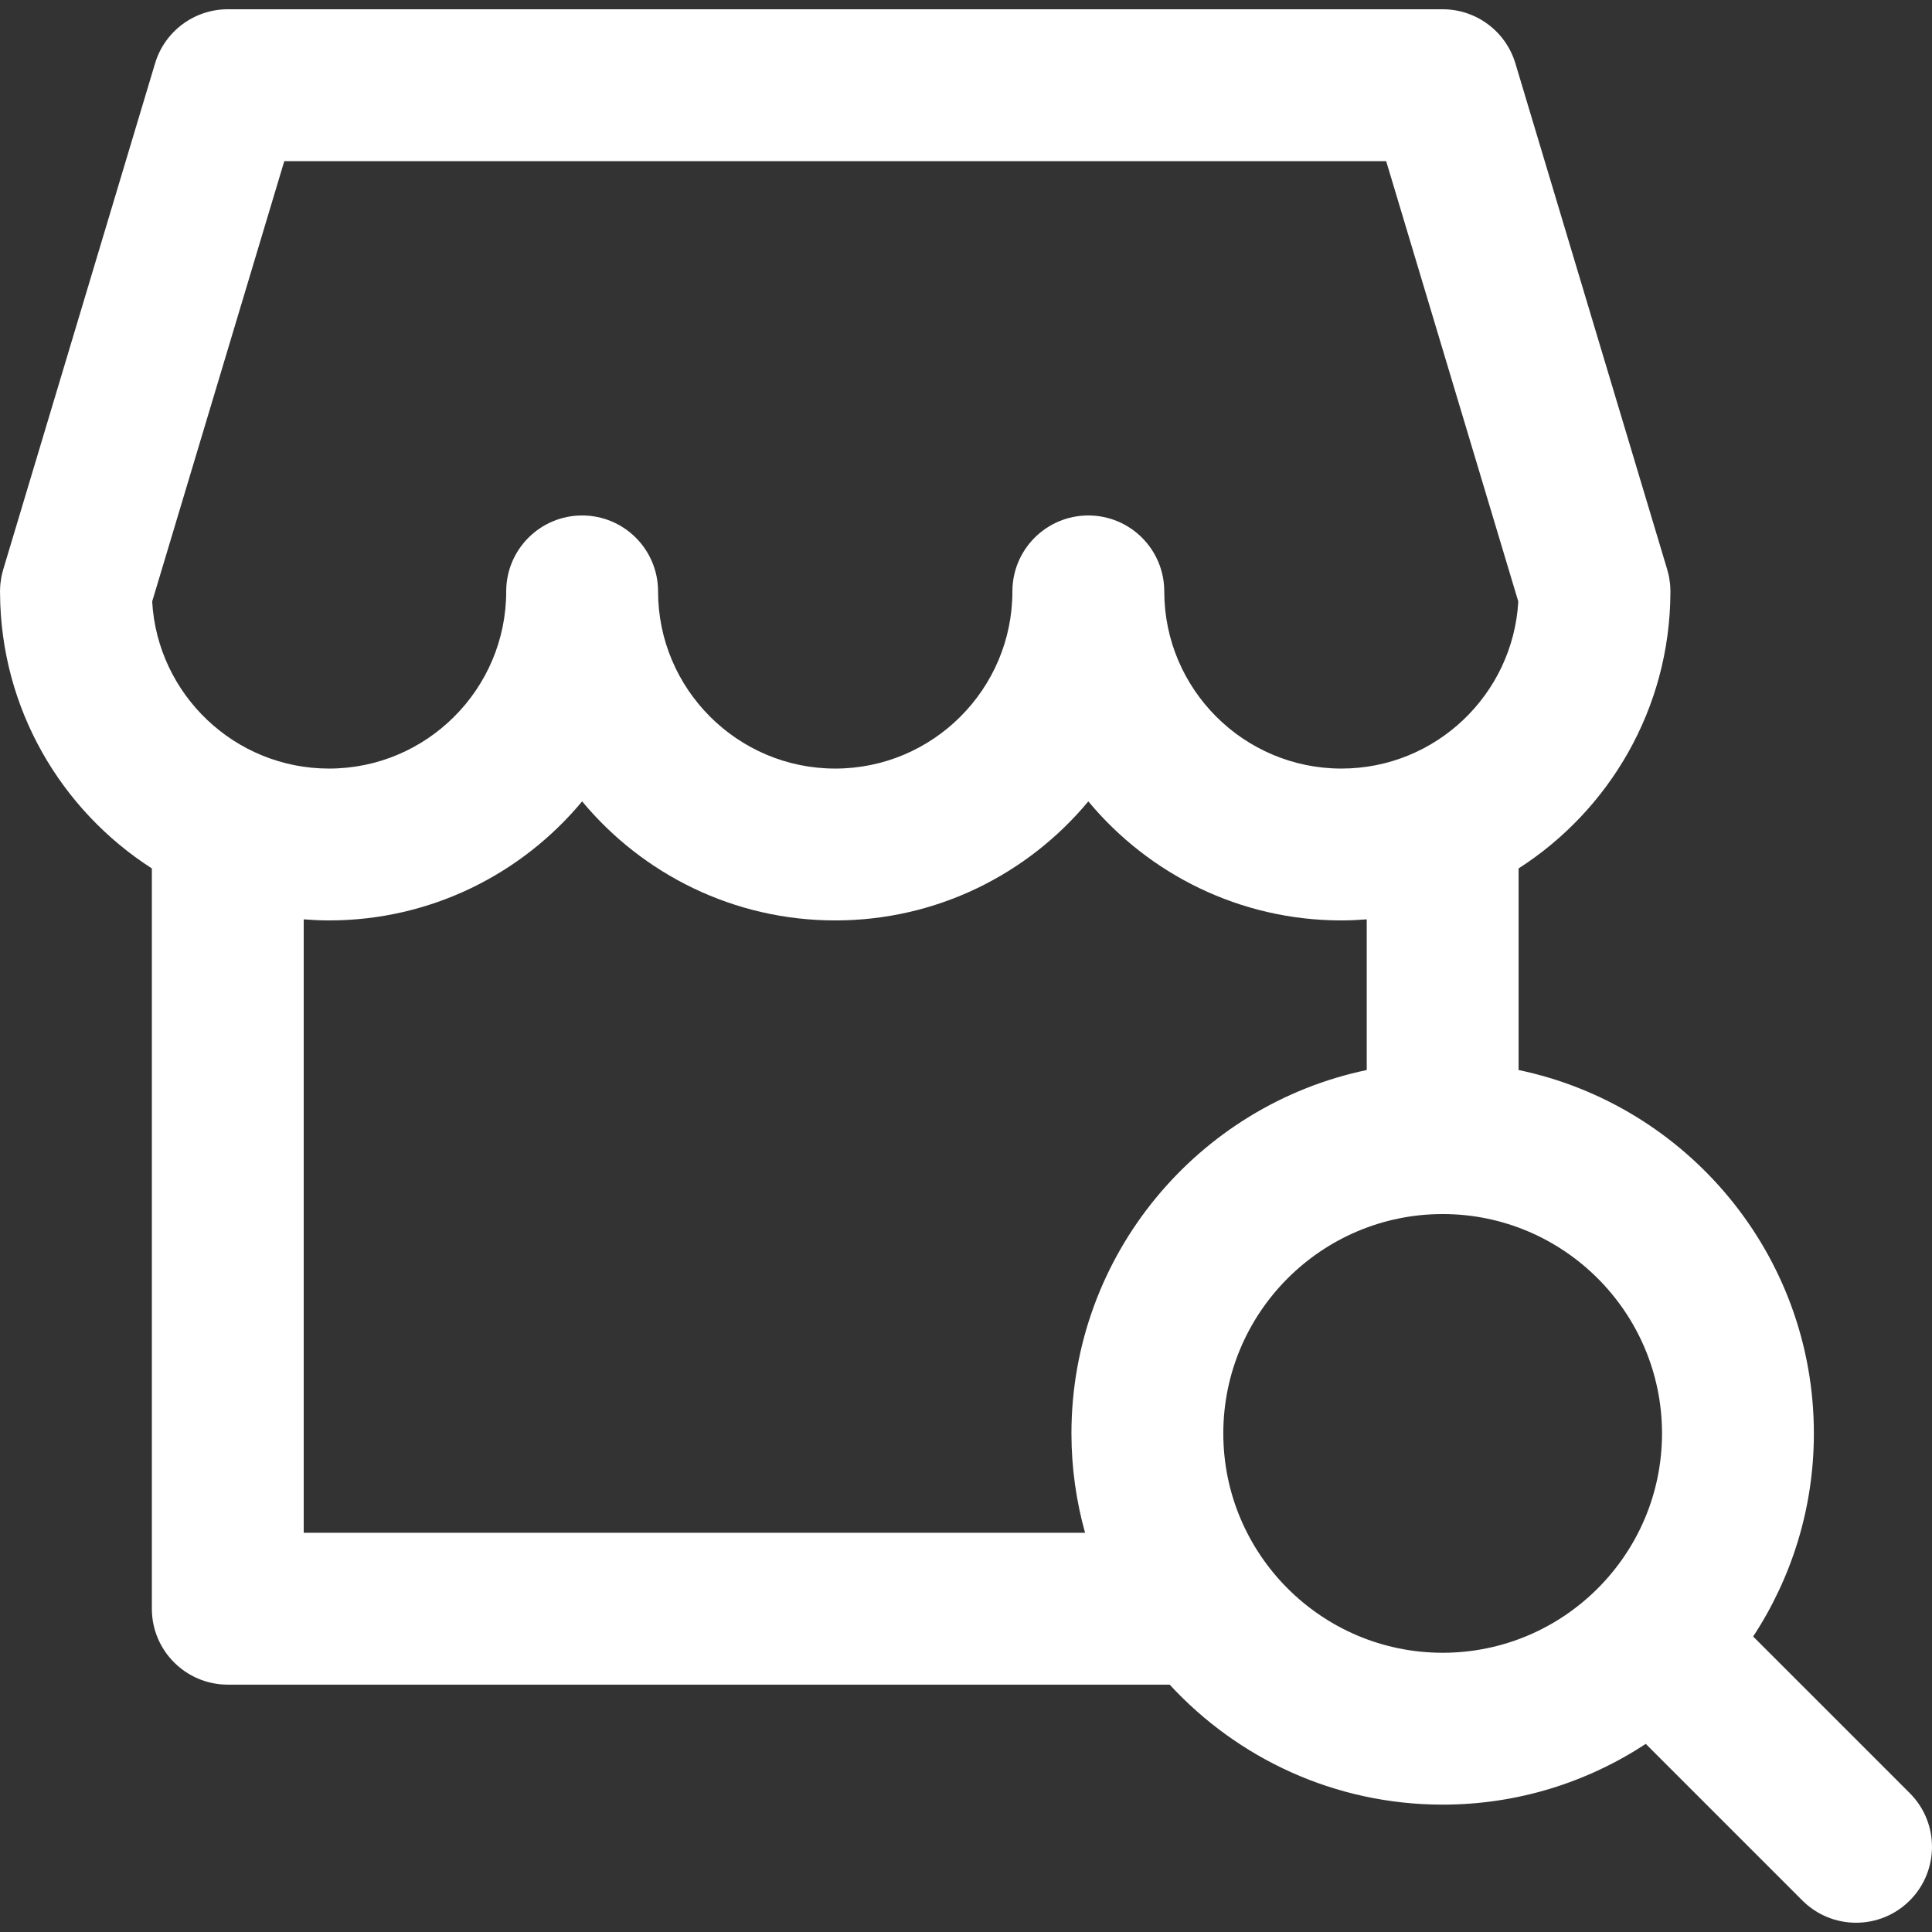 <?xml version="1.0" encoding="UTF-8"?>
<svg xmlns="http://www.w3.org/2000/svg" width="43" height="43" fill="#FFF" enable-background="new 0 0 24 24" 
xmlns:xlink="http://www.w3.org/1999/xlink" viewBox="0 0 381.67 381.67" xml:space="preserve">
    <rect x="0" y="0" width="381.67" height="381.67" fill="#333333" stroke="none"/>
    <path id="XMLID_18_" d="M377.276,354.232l-30.938-30.937c7.573-11.538,11.996-25.32,11.996-40.123
	c0-35.297-25.068-64.844-58.334-71.786V171.56c17.927-11.505,29.864-31.555,29.991-54.363c0.002-0.106,0.008-0.212,0.008-0.318
	c0-0.016,0.001-0.031,0.001-0.047c0-0.096-0.013-0.19-0.015-0.285c-0.007-0.387-0.021-0.775-0.059-1.165
	c-0.024-0.247-0.067-0.488-0.103-0.732c-0.036-0.239-0.062-0.478-0.109-0.716c-0.076-0.389-0.176-0.77-0.282-1.146
	c-0.025-0.089-0.039-0.178-0.065-0.266l-0.021-0.07c-0.013-0.043-0.026-0.088-0.039-0.131L299.367,12.52
	C297.464,6.176,291.624,1.831,285,1.831H45c-6.624,0-12.464,4.345-14.367,10.689L0.693,112.319c-0.014,0.043-0.026,0.088-0.04,0.131
	l-0.021,0.07c-0.026,0.088-0.041,0.177-0.066,0.266c-0.105,0.377-0.206,0.758-0.282,1.146c-0.047,0.238-0.074,0.477-0.109,0.716
	c-0.036,0.244-0.079,0.485-0.103,0.732c-0.038,0.39-0.051,0.778-0.059,1.165C0.013,116.642,0,116.735,0,116.831
	c0,0.016,0.001,0.031,0.001,0.047c0,0.106,0.006,0.212,0.008,0.318C0.136,140.005,12.073,160.055,30,171.56v146.244
	c0,8.284,6.716,15,15,15h186.072c13.411,14.561,32.619,23.703,53.928,23.703c14.804,0,28.587-4.424,40.126-11.998l30.938,30.937
	c2.929,2.93,6.768,4.393,10.607,4.393c3.839,0,7.678-1.465,10.607-4.393C383.134,369.587,383.134,360.09,377.276,354.232z
	 M56.161,31.831h217.679l26.1,86.998c-1.04,18.373-16.311,33.002-34.939,33.002c-19.299,0-35-15.701-35-35c0-8.284-6.716-15-15-15
	c-8.284,0-15,6.716-15,15c0,19.299-15.701,35-35,35c-19.299,0-35-15.701-35-35c0-8.284-6.716-15-15-15c-8.284,0-15,6.716-15,15
	c0,19.299-15.701,35-35,35c-18.628,0-33.899-14.629-34.939-33.002L56.161,31.831z M60,302.804V181.62
	c1.652,0.126,3.316,0.211,5,0.211c20.085,0,38.067-9.16,50-23.518c11.933,14.357,29.915,23.518,50,23.518
	c20.085,0,38.067-9.16,50-23.518c11.933,14.357,29.915,23.518,50,23.518c1.684,0,3.348-0.085,5-0.211v29.767
	c-33.266,6.942-58.334,36.489-58.334,71.786c0,6.8,0.95,13.378,2.69,19.631H60z M241.666,283.173
	c0-23.895,19.439-43.334,43.334-43.334c23.895,0,43.334,19.44,43.334,43.334S308.895,326.507,285,326.507
	C261.105,326.507,241.666,307.067,241.666,283.173z"/>
</svg>